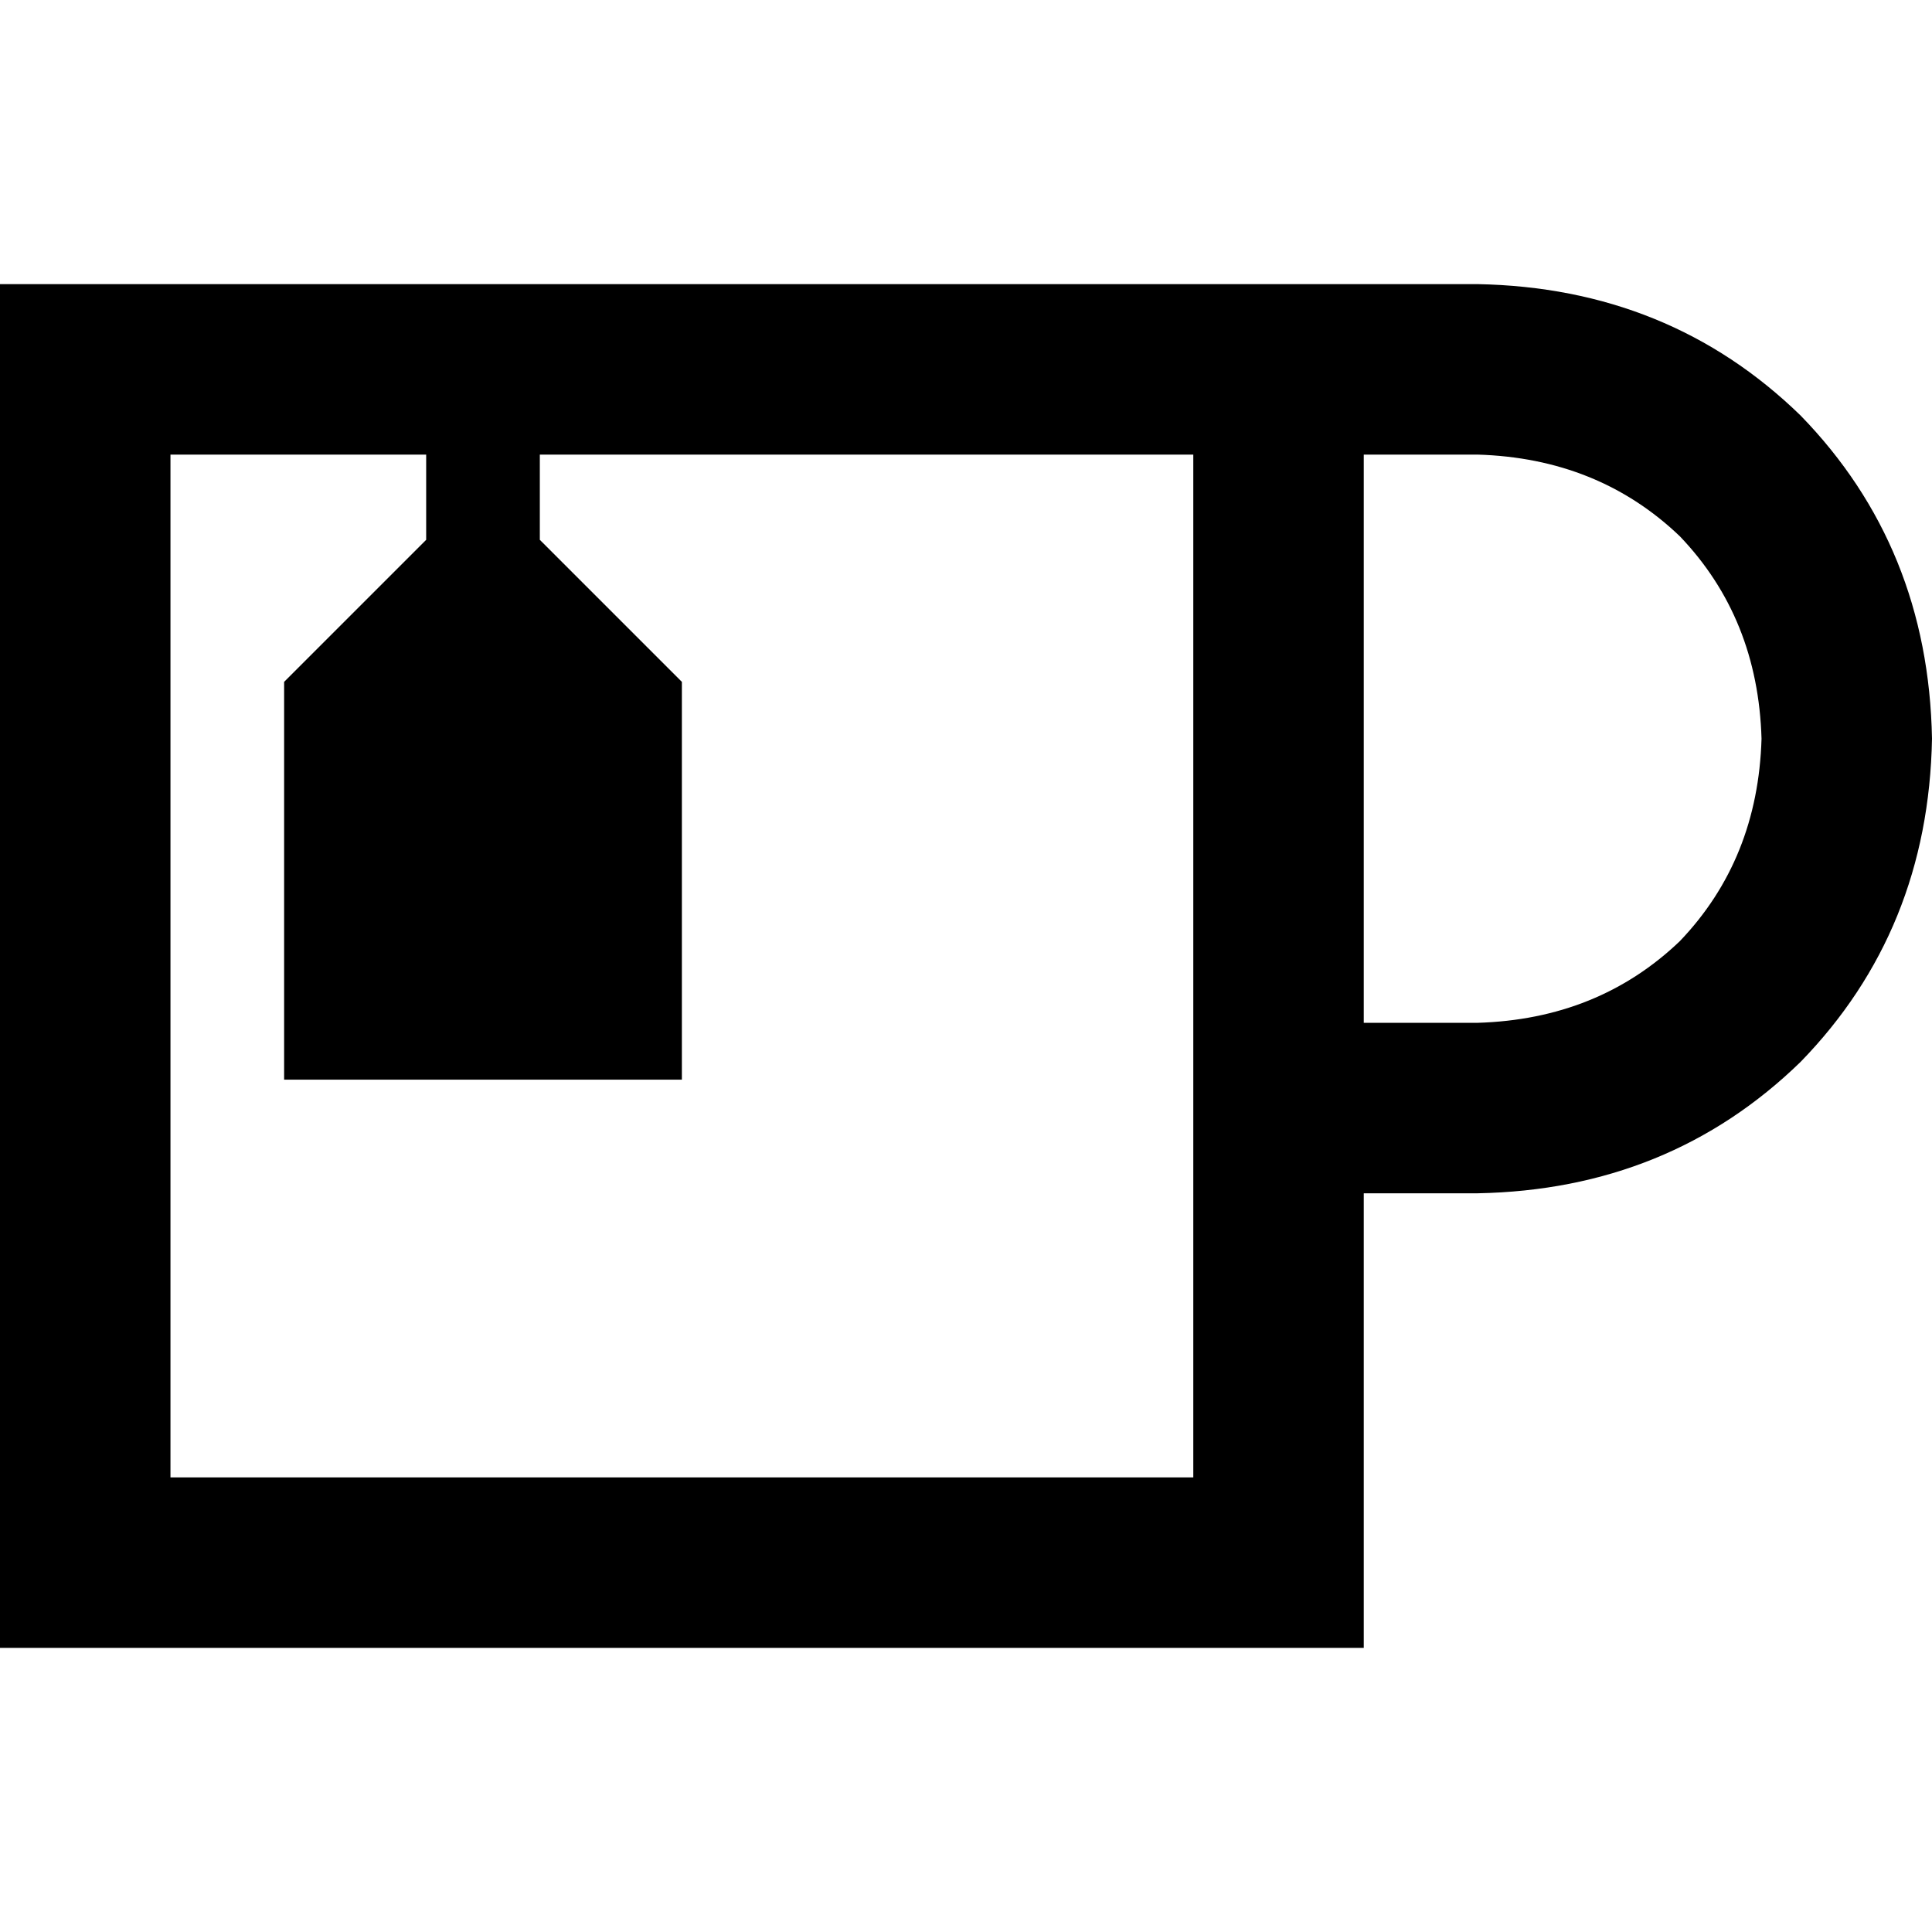 <svg xmlns="http://www.w3.org/2000/svg" viewBox="0 0 512 512">
  <path d="M 112.941 120.471 L 112.941 143.059 L 112.941 120.471 L 112.941 143.059 L 75.294 180.706 L 75.294 180.706 L 75.294 286.118 L 75.294 286.118 L 180.706 286.118 L 180.706 286.118 L 180.706 180.706 L 180.706 180.706 L 143.059 143.059 L 143.059 143.059 L 143.059 120.471 L 143.059 120.471 L 316.235 120.471 L 316.235 120.471 L 316.235 391.529 L 316.235 391.529 L 45.176 391.529 L 45.176 391.529 L 45.176 120.471 L 45.176 120.471 L 112.941 120.471 L 112.941 120.471 Z M 45.176 75.294 L 0 75.294 L 45.176 75.294 L 0 75.294 L 0 120.471 L 0 120.471 L 0 391.529 L 0 391.529 L 0 436.706 L 0 436.706 L 45.176 436.706 L 361.412 436.706 L 361.412 391.529 L 361.412 391.529 L 361.412 316.235 L 361.412 316.235 L 391.529 316.235 L 391.529 316.235 Q 442.353 315.294 477.176 281.412 Q 511.059 246.588 512 195.765 Q 511.059 144.941 477.176 110.118 Q 442.353 76.235 391.529 75.294 L 361.412 75.294 L 45.176 75.294 Z M 391.529 271.059 L 361.412 271.059 L 391.529 271.059 L 361.412 271.059 L 361.412 120.471 L 361.412 120.471 L 391.529 120.471 L 391.529 120.471 Q 423.529 121.412 445.176 142.118 Q 465.882 163.765 466.824 195.765 Q 465.882 227.765 445.176 249.412 Q 423.529 270.118 391.529 271.059 L 391.529 271.059 Z" />
</svg>